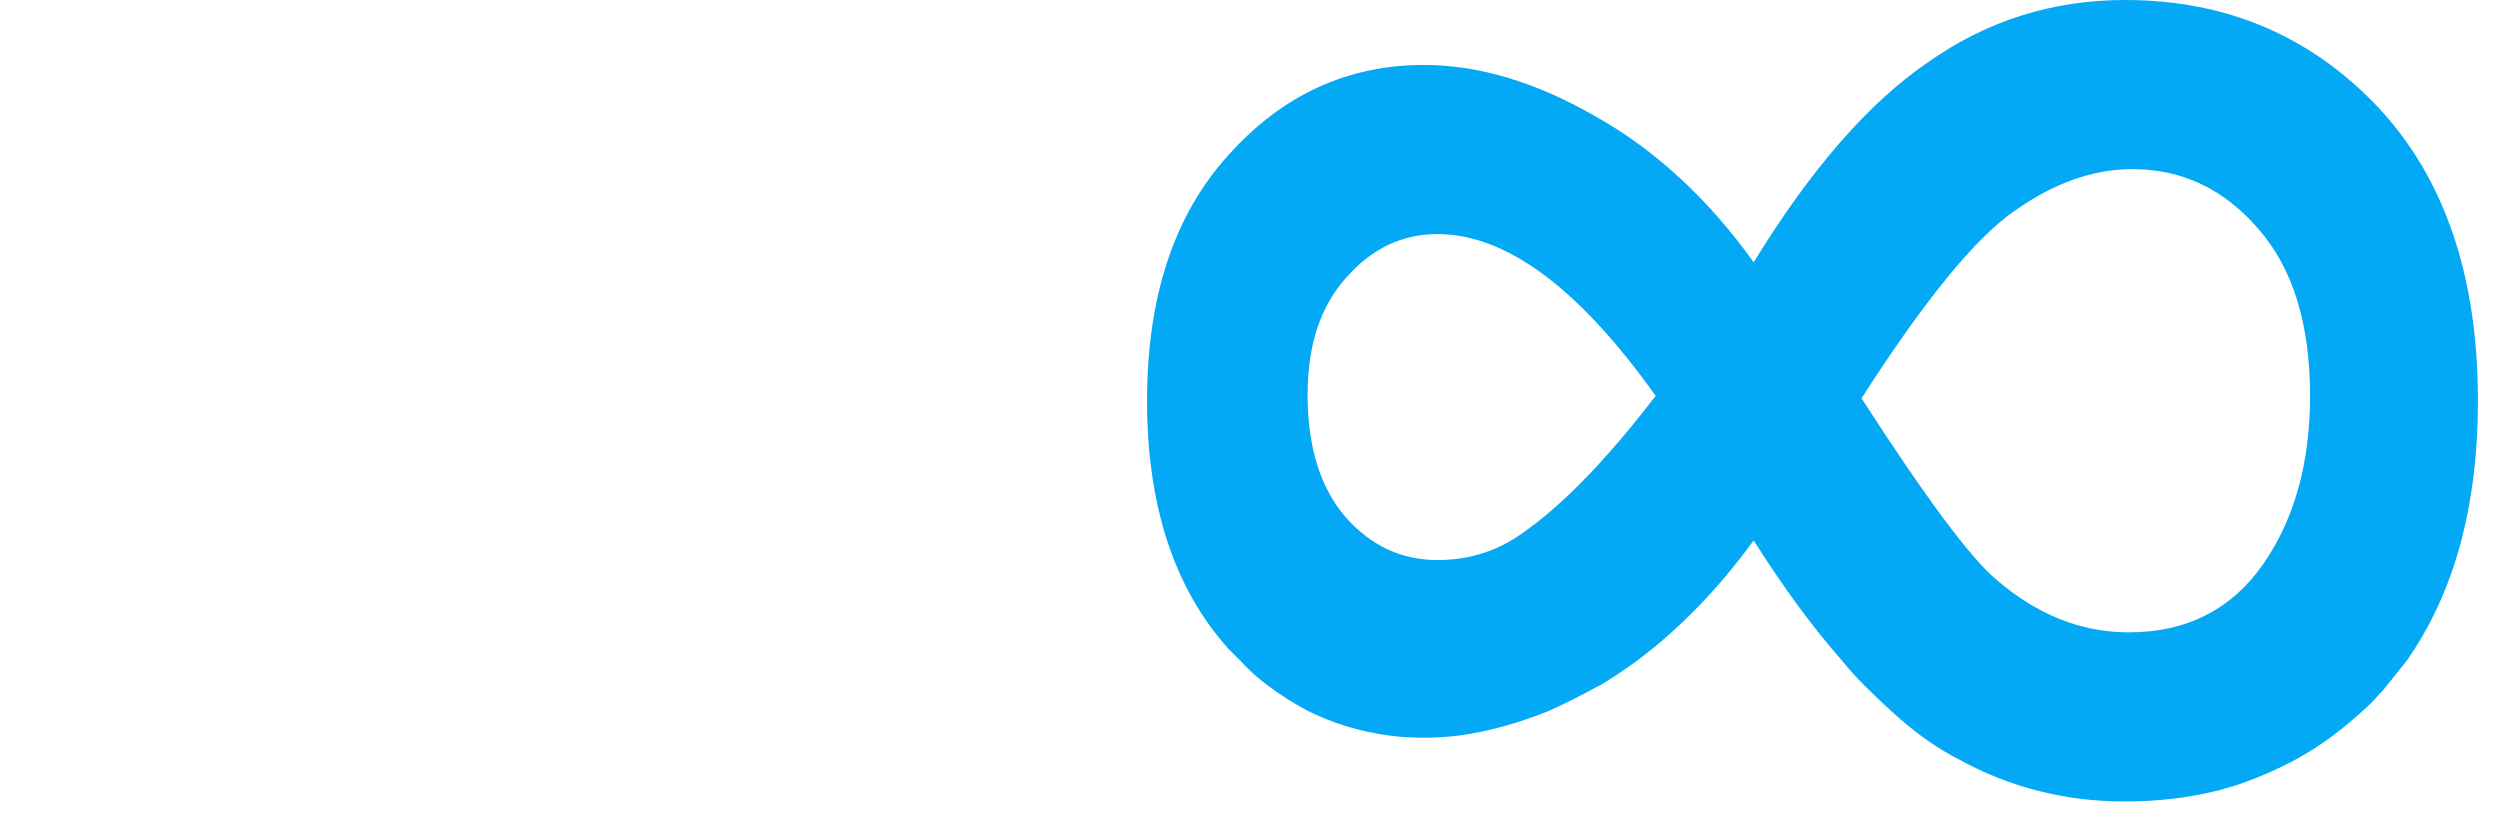 
<svg xmlns="http://www.w3.org/2000/svg" version="1.1" xmlns:xlink="http://www.w3.org/1999/xlink" preserveAspectRatio="none" x="0px" y="0px" width="102px" height="34px" viewBox="0 0 102 34">
<defs>
<g id="Layer0_0_FILL">
<path fill="#03A9F4" stroke="none" d="
M 101.1 16.35
Q 101.1 8.75 97.05 4.4 92.9 0 86.7 0 82.25 0 78.65 2.55 75.05 5 71.55 10.7 68.75 6.8 65.1 4.75 61.45 2.65 58.1 2.65 53.4 2.65 50.1 6.35 46.8 10 46.8 16.35 46.8 22.75 50.1 26.45 50.35 26.7 50.6 26.95 51.1 27.5 51.7 27.95 52.5 28.55 53.35 29 54.85 29.75 56.6 30 57.3 30.1 58.1 30.1 58.85 30.1 59.6 30 61.35 29.75 63.2 29 64.1 28.6 65.1 28.05 65.2 28 65.3 27.95 66.05 27.5 66.8 26.95 69.4 25 71.55 22.05 73.35 24.9 75.15 26.95 75.6 27.5 76.05 27.95 76.6 28.5 77.15 29 77.75 29.55 78.35 30 78.55 30.15 78.7 30.25 79.35 30.7 80.05 31.05 81.15 31.65 82.4 32.05 82.7 32.15 83.1 32.25 84.8 32.7 86.7 32.7 88.7 32.7 90.5 32.25 90.85 32.15 91.2 32.05 92.4 31.65 93.55 31.05 94.4 30.6 95.2 30 95.8 29.55 96.4 29 96.75 28.7 97.05 28.35 97.25 28.15 97.4 27.95 97.8 27.45 98.2 26.95 101.1 22.8 101.1 16.35
M 82.2 8.6
Q 84.6 6.9 87 6.9 90.05 6.9 92.15 9.35 94.25 11.75 94.25 16.15 94.25 20.25 92.35 23 90.4 25.8 86.85 25.8 83.95 25.8 81.45 23.65 79.85 22.3 75.95 16.25 79.8 10.25 82.2 8.6
M 67.55 16.15
Q 64.45 20.2 61.9 21.9 60.45 22.85 58.65 22.85 56.45 22.85 54.9 21.1 53.35 19.3 53.35 16.1 53.35 13.05 54.95 11.3 56.5 9.55 58.65 9.55 62.85 9.55 67.55 16.15 Z"/>
</g>
</defs>

<g transform="matrix( 1, 0, 0, 1, 0,0) ">
<use xlink:href="#Layer0_0_FILL"/>
</g>
</svg>
